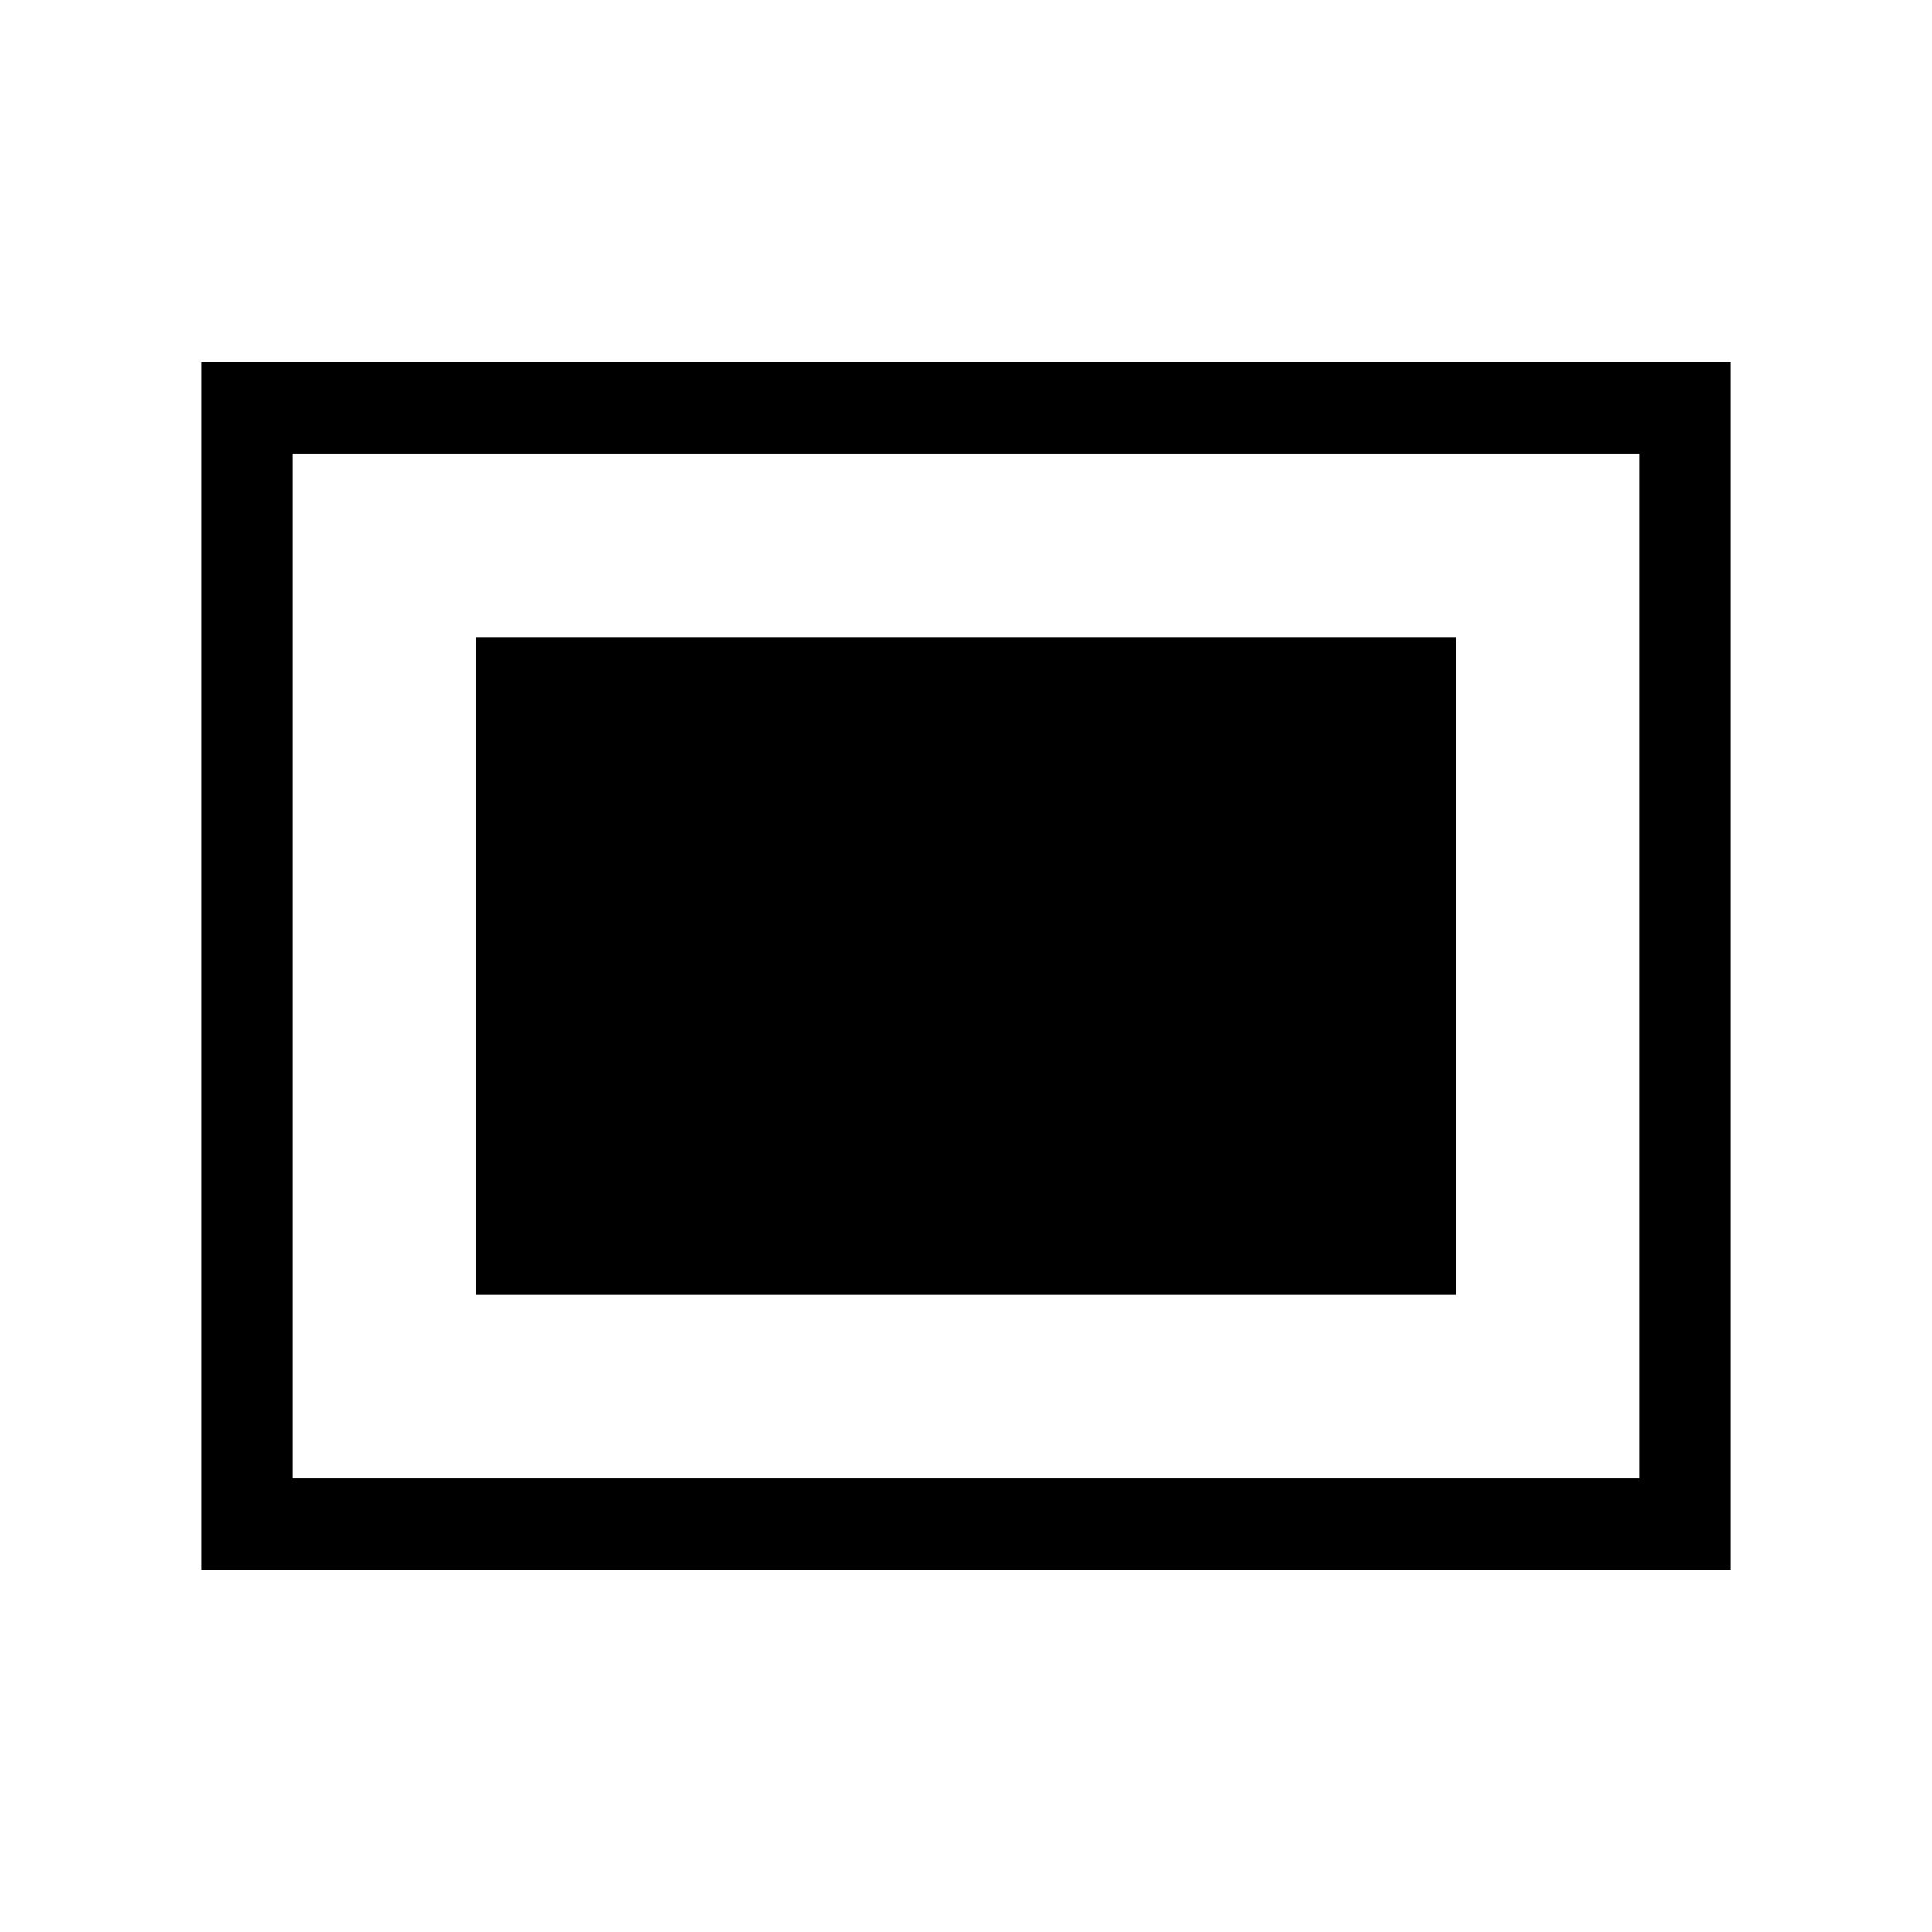 <svg xmlns="http://www.w3.org/2000/svg" width="48" height="48" viewBox="0 -960 960 960"><path d="M236.54-316.54h486.92v-326.92H236.54v326.92ZM100-180v-600h760v600H100Zm45.39-45.39h669.22v-509.22H145.39v509.22Zm0 0v-509.22 509.22Z"/></svg>